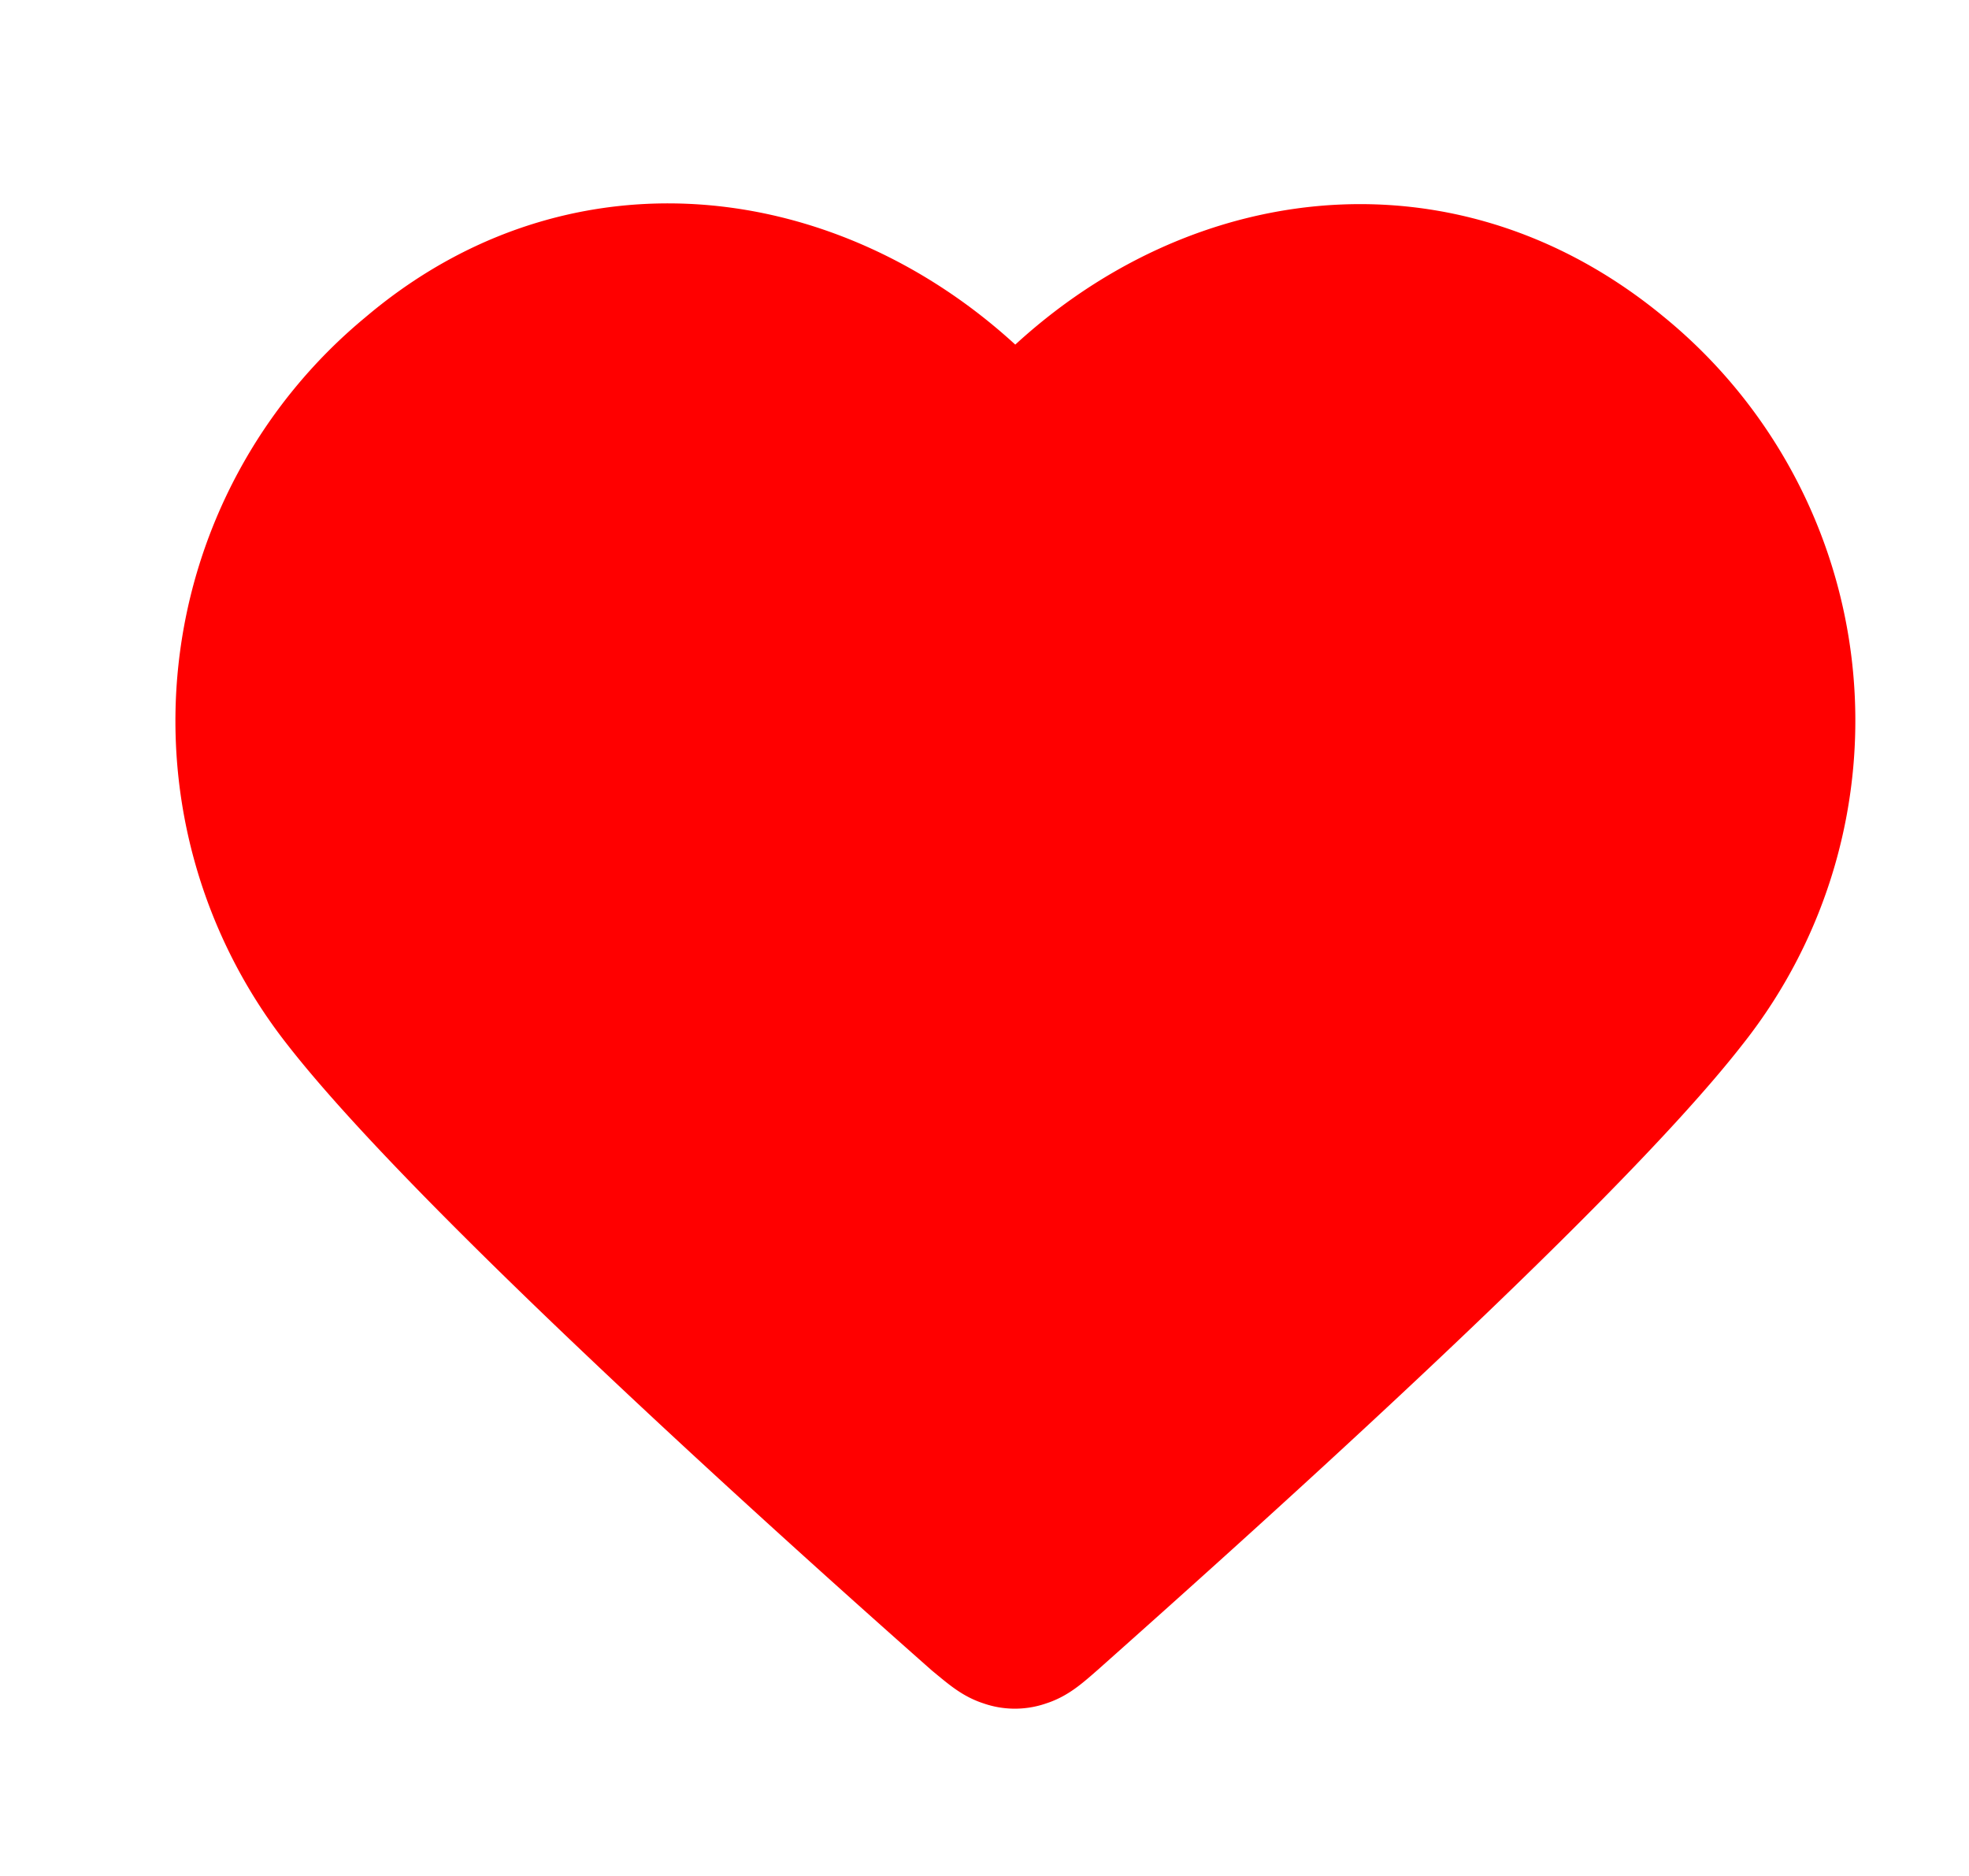 <?xml version="1.0" encoding="UTF-8" standalone="no" ?>
<!DOCTYPE svg PUBLIC "-//W3C//DTD SVG 1.1//EN" "http://www.w3.org/Graphics/SVG/1.1/DTD/svg11.dtd">
<svg xmlns="http://www.w3.org/2000/svg" xmlns:xlink="http://www.w3.org/1999/xlink" version="1.1" width="85" height="81" viewBox="0 0 85 81" xml:space="preserve">
<desc>Created with Fabric.js 3.6.6</desc>
<defs>
</defs>
<g transform="matrix(3.72 0 0 3.72 43.83 41.28)"  >
<path style="stroke: #ff0000; stroke-width: 1.5; stroke-dasharray: none; stroke-linecap: round; stroke-dashoffset: 0; stroke-linejoin: round; stroke-miterlimit: 4; fill: #ff0000; fill-rule: nonzero; opacity: 1;"  transform=" translate(-12, -12.02)" d="M 12 6 c -1.8 -2.1 -4.8 -2.74 -7.06 -0.82 a 5.33 5.33 0 0 0 -0.8 7.4 c 1.47 1.89 5.92 5.87 7.38 7.16 c 0.17 0.14 0.25 0.21 0.35 0.24 c 0.08 0.03 0.17 0.03 0.25 0 c 0.1 -0.03 0.18 -0.1 0.34 -0.24 c 1.46 -1.3 5.92 -5.27 7.39 -7.16 a 5.3 5.3 0 0 0 -0.8 -7.4 c -2.3 -1.9 -5.25 -1.28 -7.05 0.82 Z" stroke-linecap="round" />
</g>
</svg>
